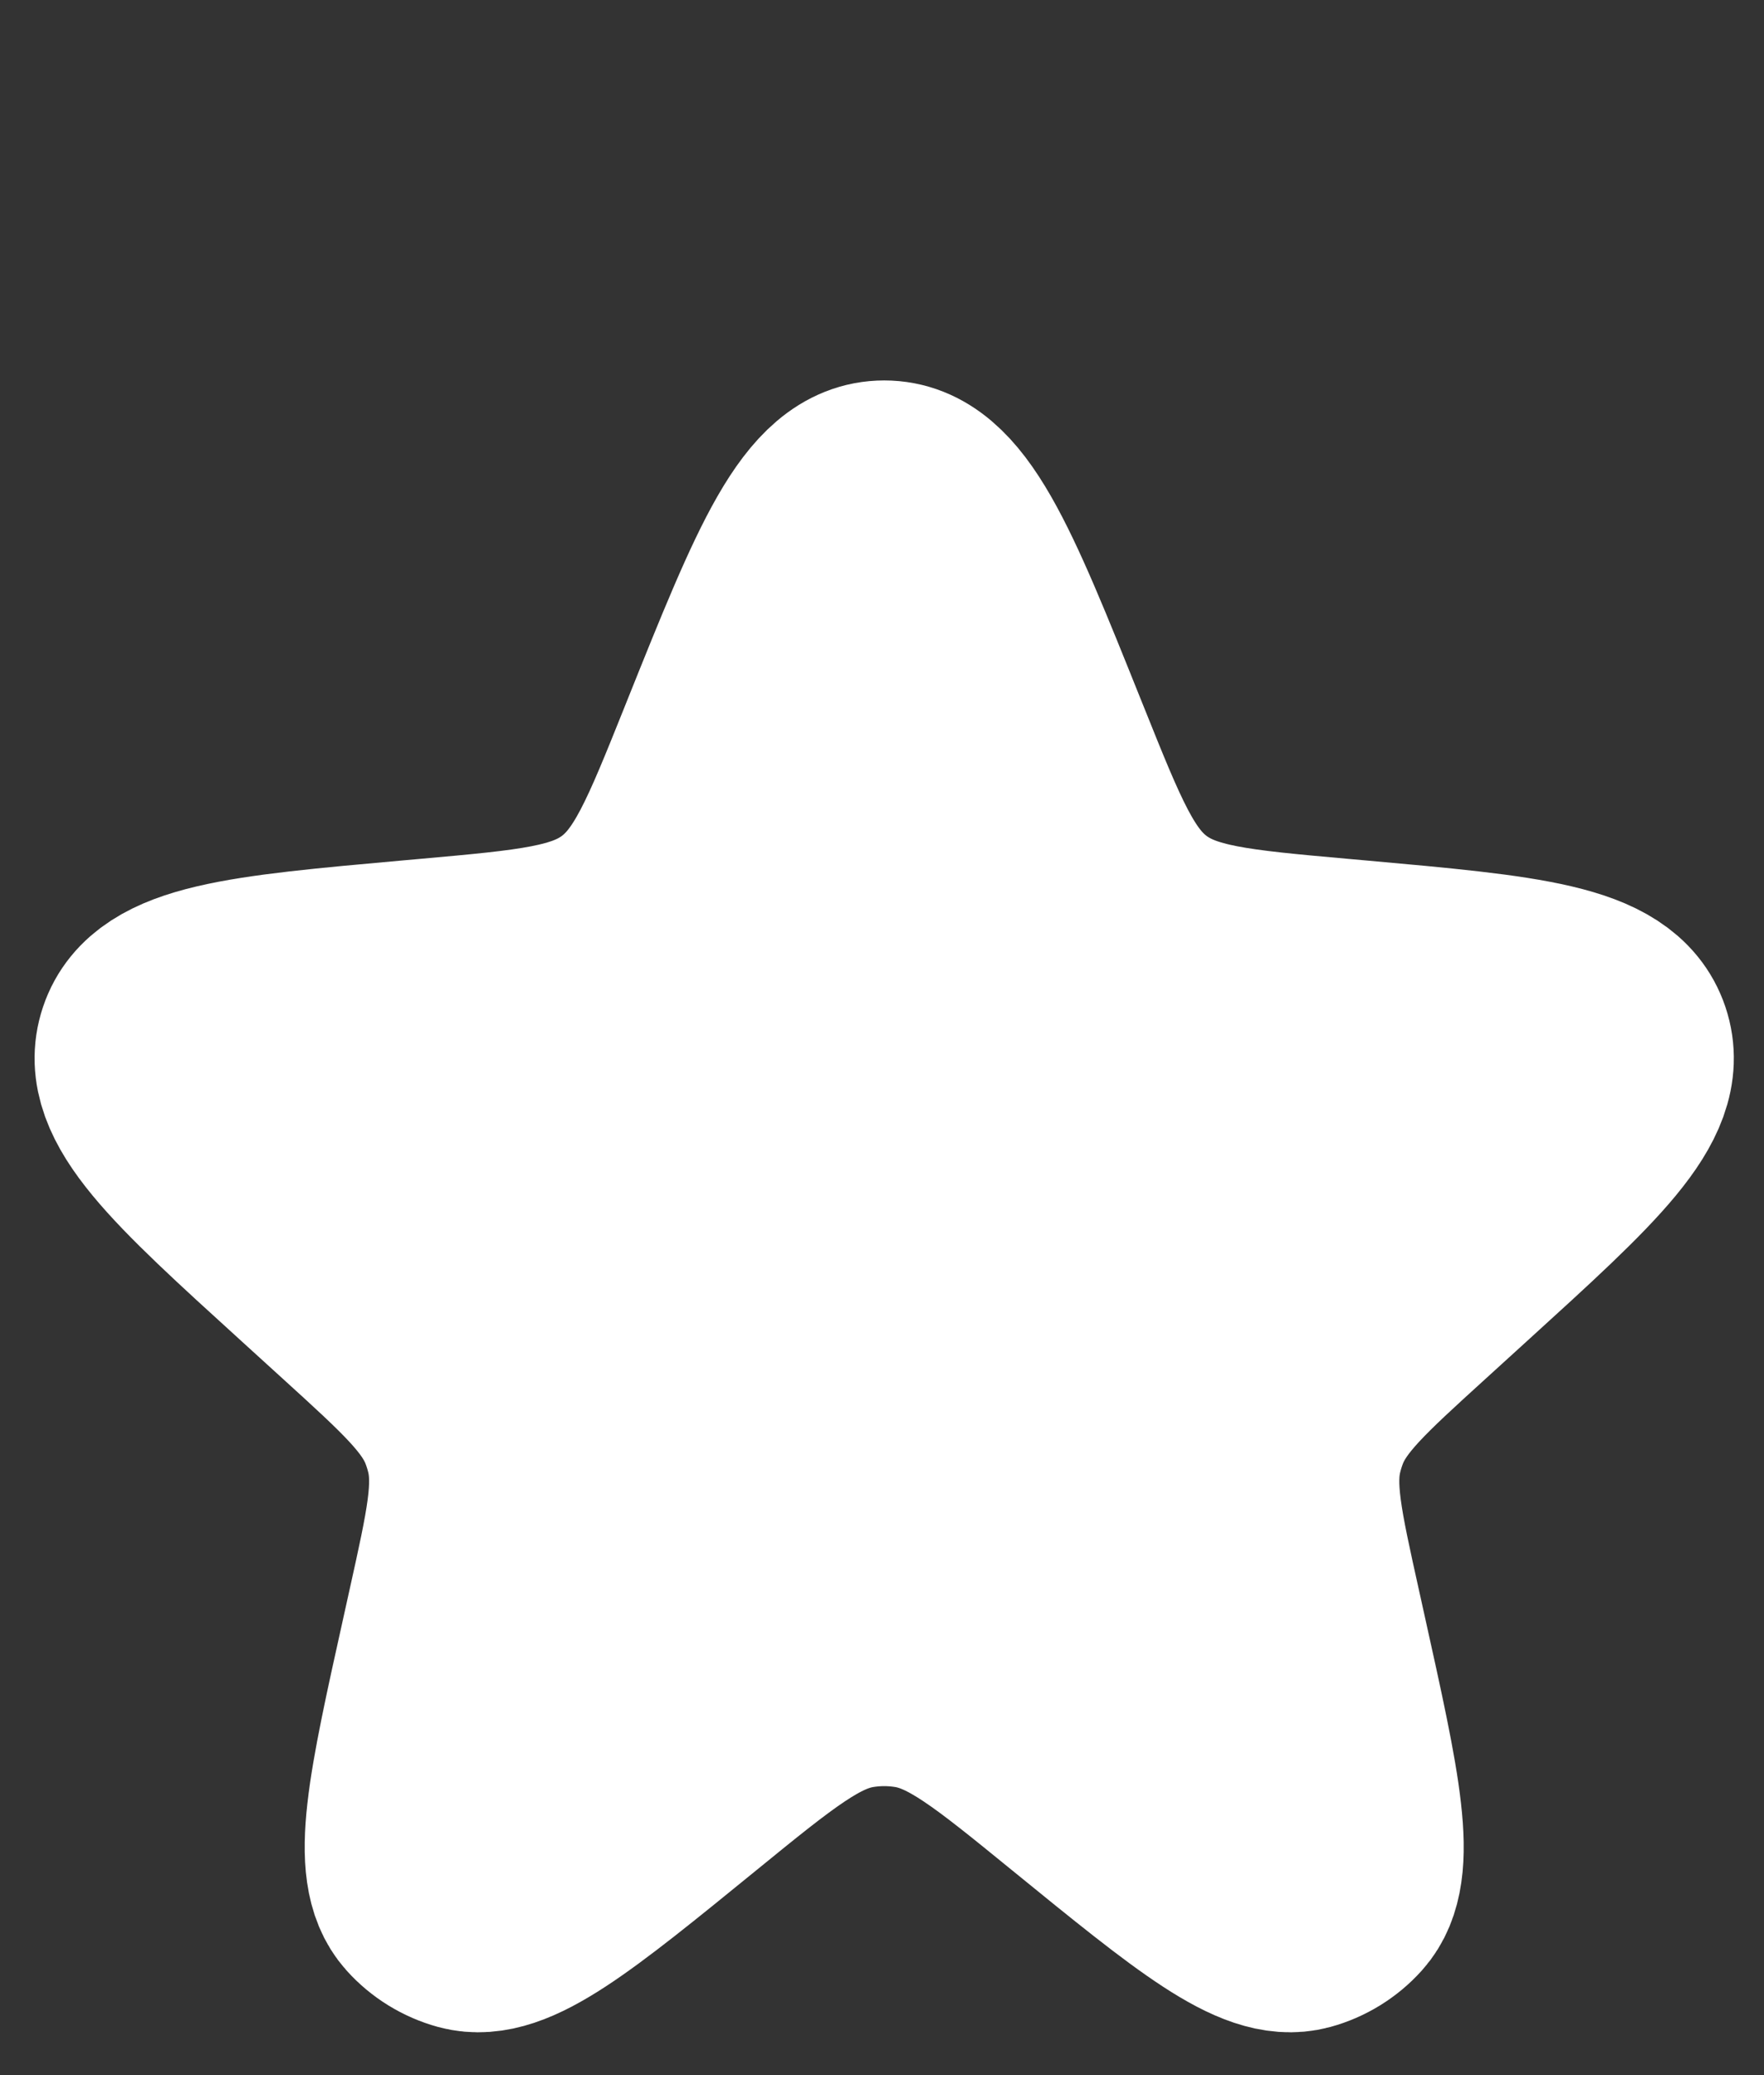 <svg width="51" height="60" viewBox="0 0 51 60" fill="none" xmlns="http://www.w3.org/2000/svg">
<rect x="0" y="0" width="51" height="60" fill="#333333" stroke="none"/>
<path d="M20.923 21.354C22.89 16.451 23.873 14 25.564 14C27.255 14 28.238 16.451 30.204 21.354L30.296 21.582C31.407 24.352 31.963 25.736 33.095 26.578C34.227 27.42 35.713 27.553 38.685 27.819L39.223 27.867C44.087 28.303 46.519 28.521 47.04 30.068C47.56 31.616 45.754 33.259 42.141 36.546L40.936 37.643C39.107 39.307 38.193 40.139 37.766 41.229C37.687 41.432 37.621 41.641 37.569 41.853C37.288 42.989 37.556 44.196 38.092 46.61L38.258 47.361C39.242 51.797 39.735 54.015 38.875 54.971C38.554 55.329 38.137 55.586 37.673 55.713C36.433 56.051 34.672 54.616 31.149 51.746C28.837 49.861 27.68 48.919 26.352 48.707C25.83 48.623 25.298 48.623 24.776 48.707C23.448 48.919 22.291 49.861 19.978 51.746C16.456 54.616 14.695 56.051 13.454 55.713C12.991 55.586 12.573 55.329 12.252 54.971C11.393 54.015 11.885 51.797 12.87 47.361L13.036 46.61C13.572 44.196 13.839 42.989 13.559 41.853C13.507 41.641 13.441 41.432 13.362 41.229C12.935 40.139 12.021 39.307 10.192 37.643L8.987 36.546C5.374 33.259 3.568 31.616 4.088 30.068C4.609 28.521 7.041 28.303 11.905 27.867L12.443 27.819C15.415 27.553 16.901 27.42 18.033 26.578C19.165 25.736 19.721 24.352 20.832 21.582L20.923 21.354Z" fill="white" stroke="white" stroke-width="6"/>
</svg>
